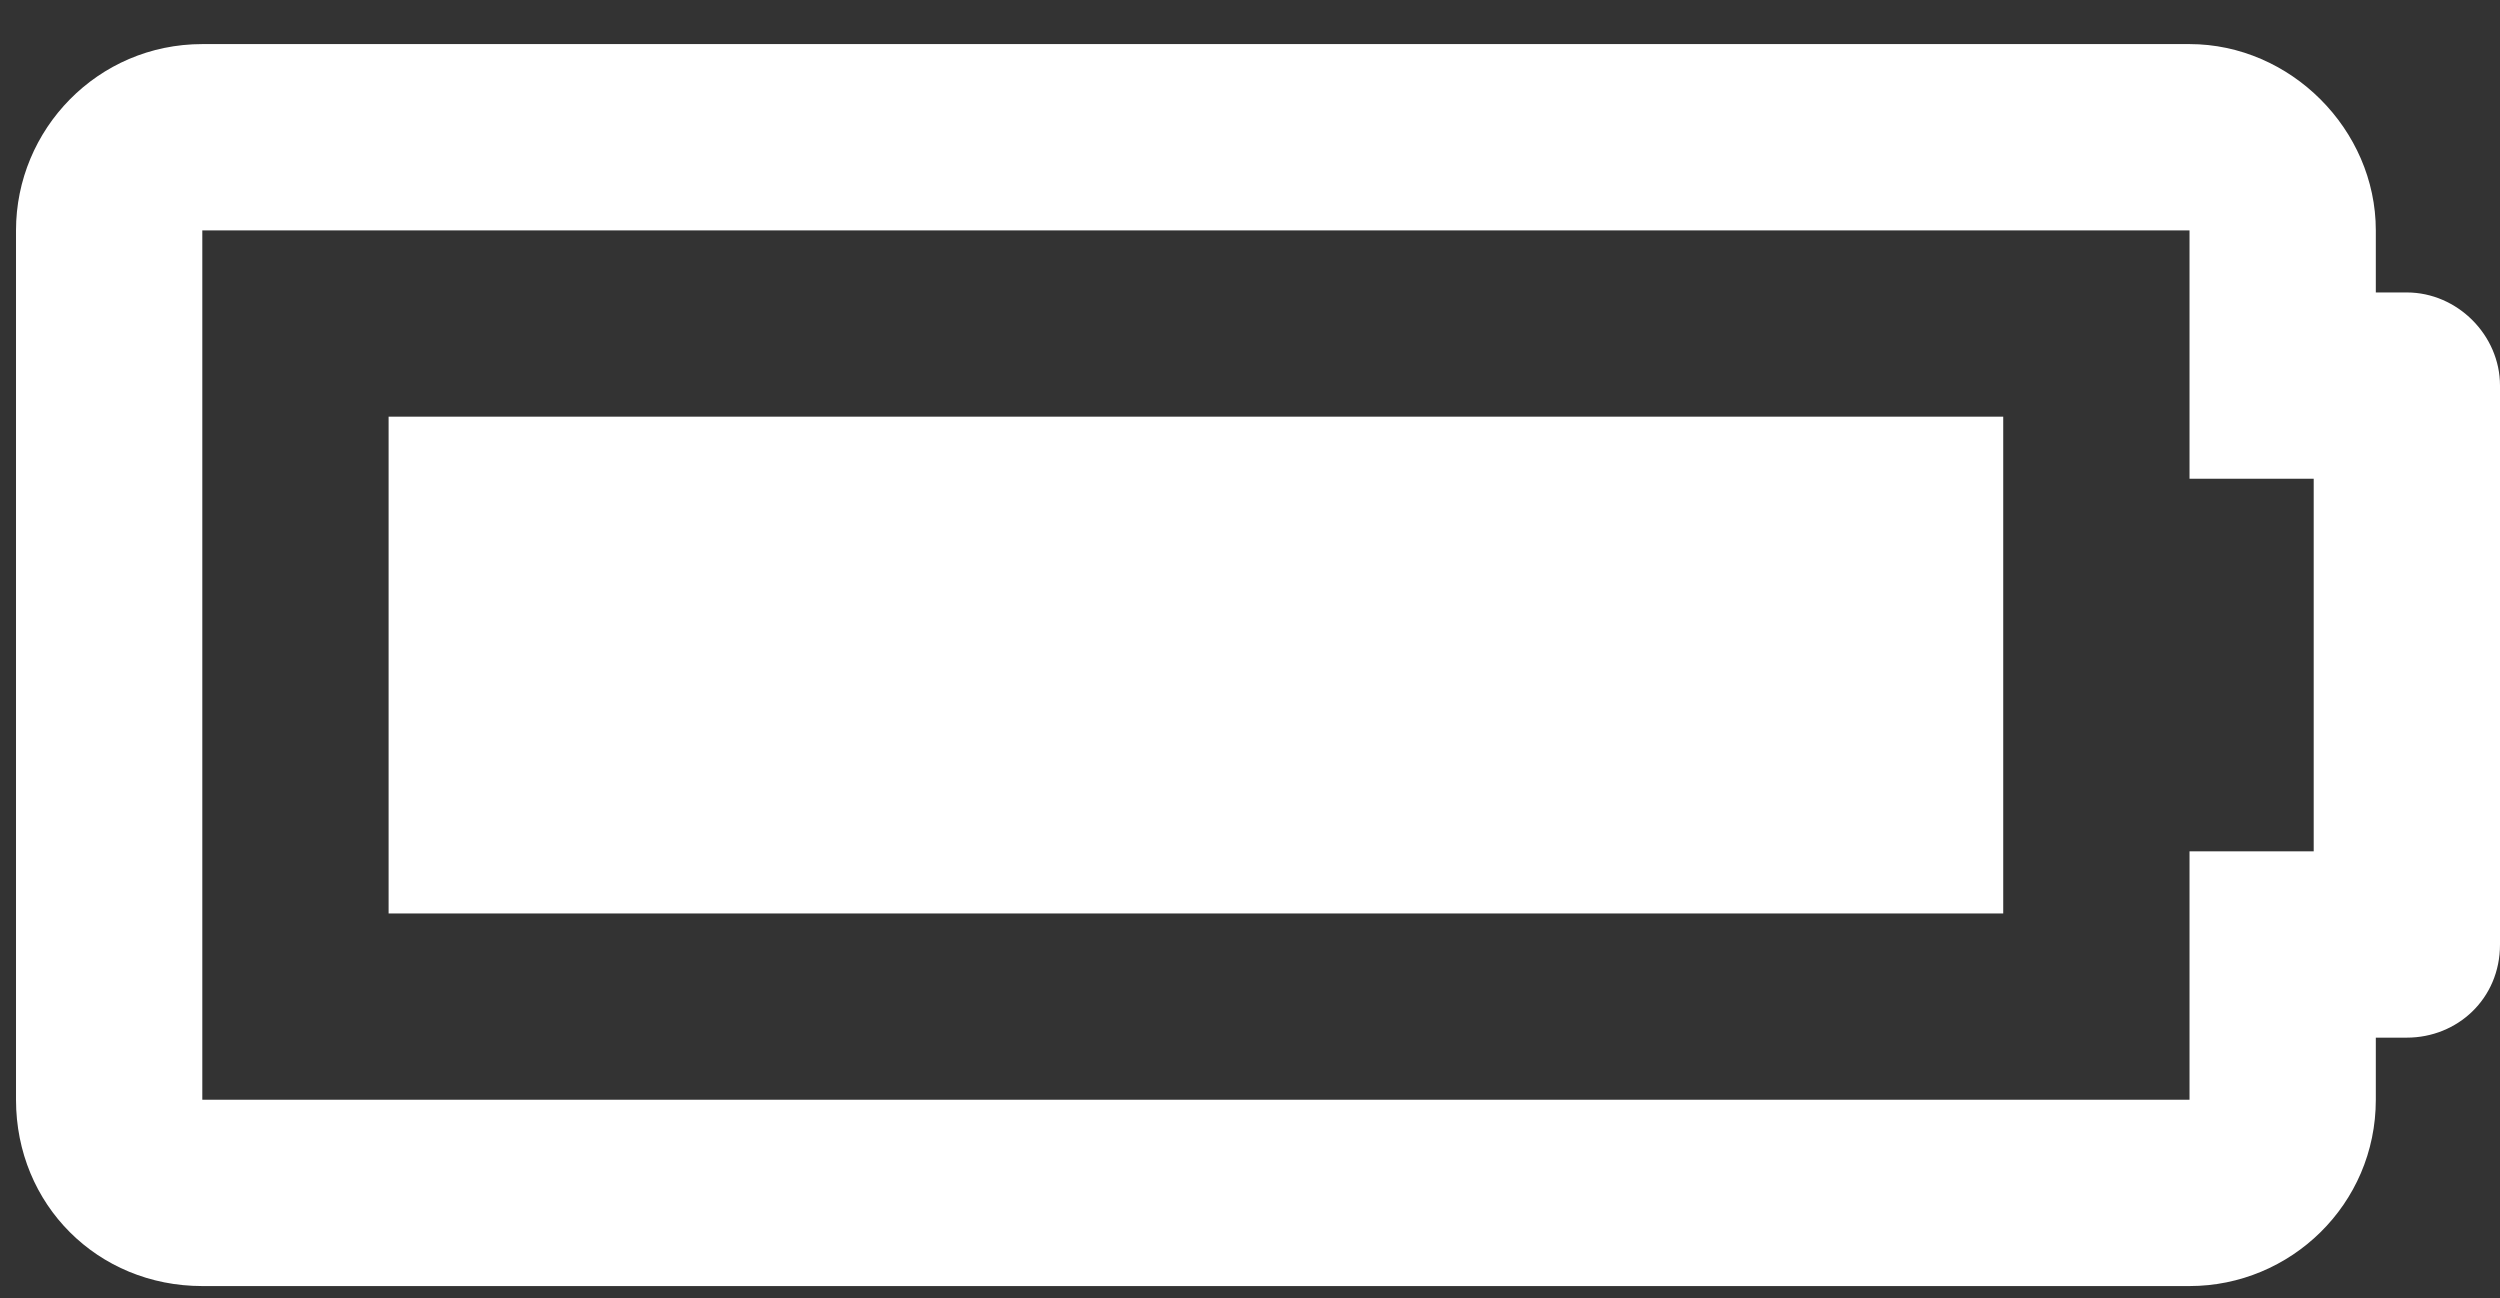 <svg width="52" height="27" viewBox="0 0 52 27" fill="none" xmlns="http://www.w3.org/2000/svg">
<rect x="0" y="0" width="52" height="27" fill="#333333" stroke="none"/>
<path d="M45.542 4.792V9.958H48.125V17.708H45.542V22.875H4.208V4.792H45.542ZM45.542 0.917H4.208C2.029 0.917 0.333 2.693 0.333 4.792V22.875C0.333 25.055 2.029 26.75 4.208 26.75H45.542C47.641 26.75 49.417 25.055 49.417 22.875V21.583H50.062C51.112 21.583 52 20.776 52 19.646V8.021C52 6.971 51.112 6.083 50.062 6.083H49.417V4.792C49.417 2.693 47.641 0.917 45.542 0.917ZM41.667 8.667H8.083V19H41.667V8.667Z" fill="white"/>
</svg>
